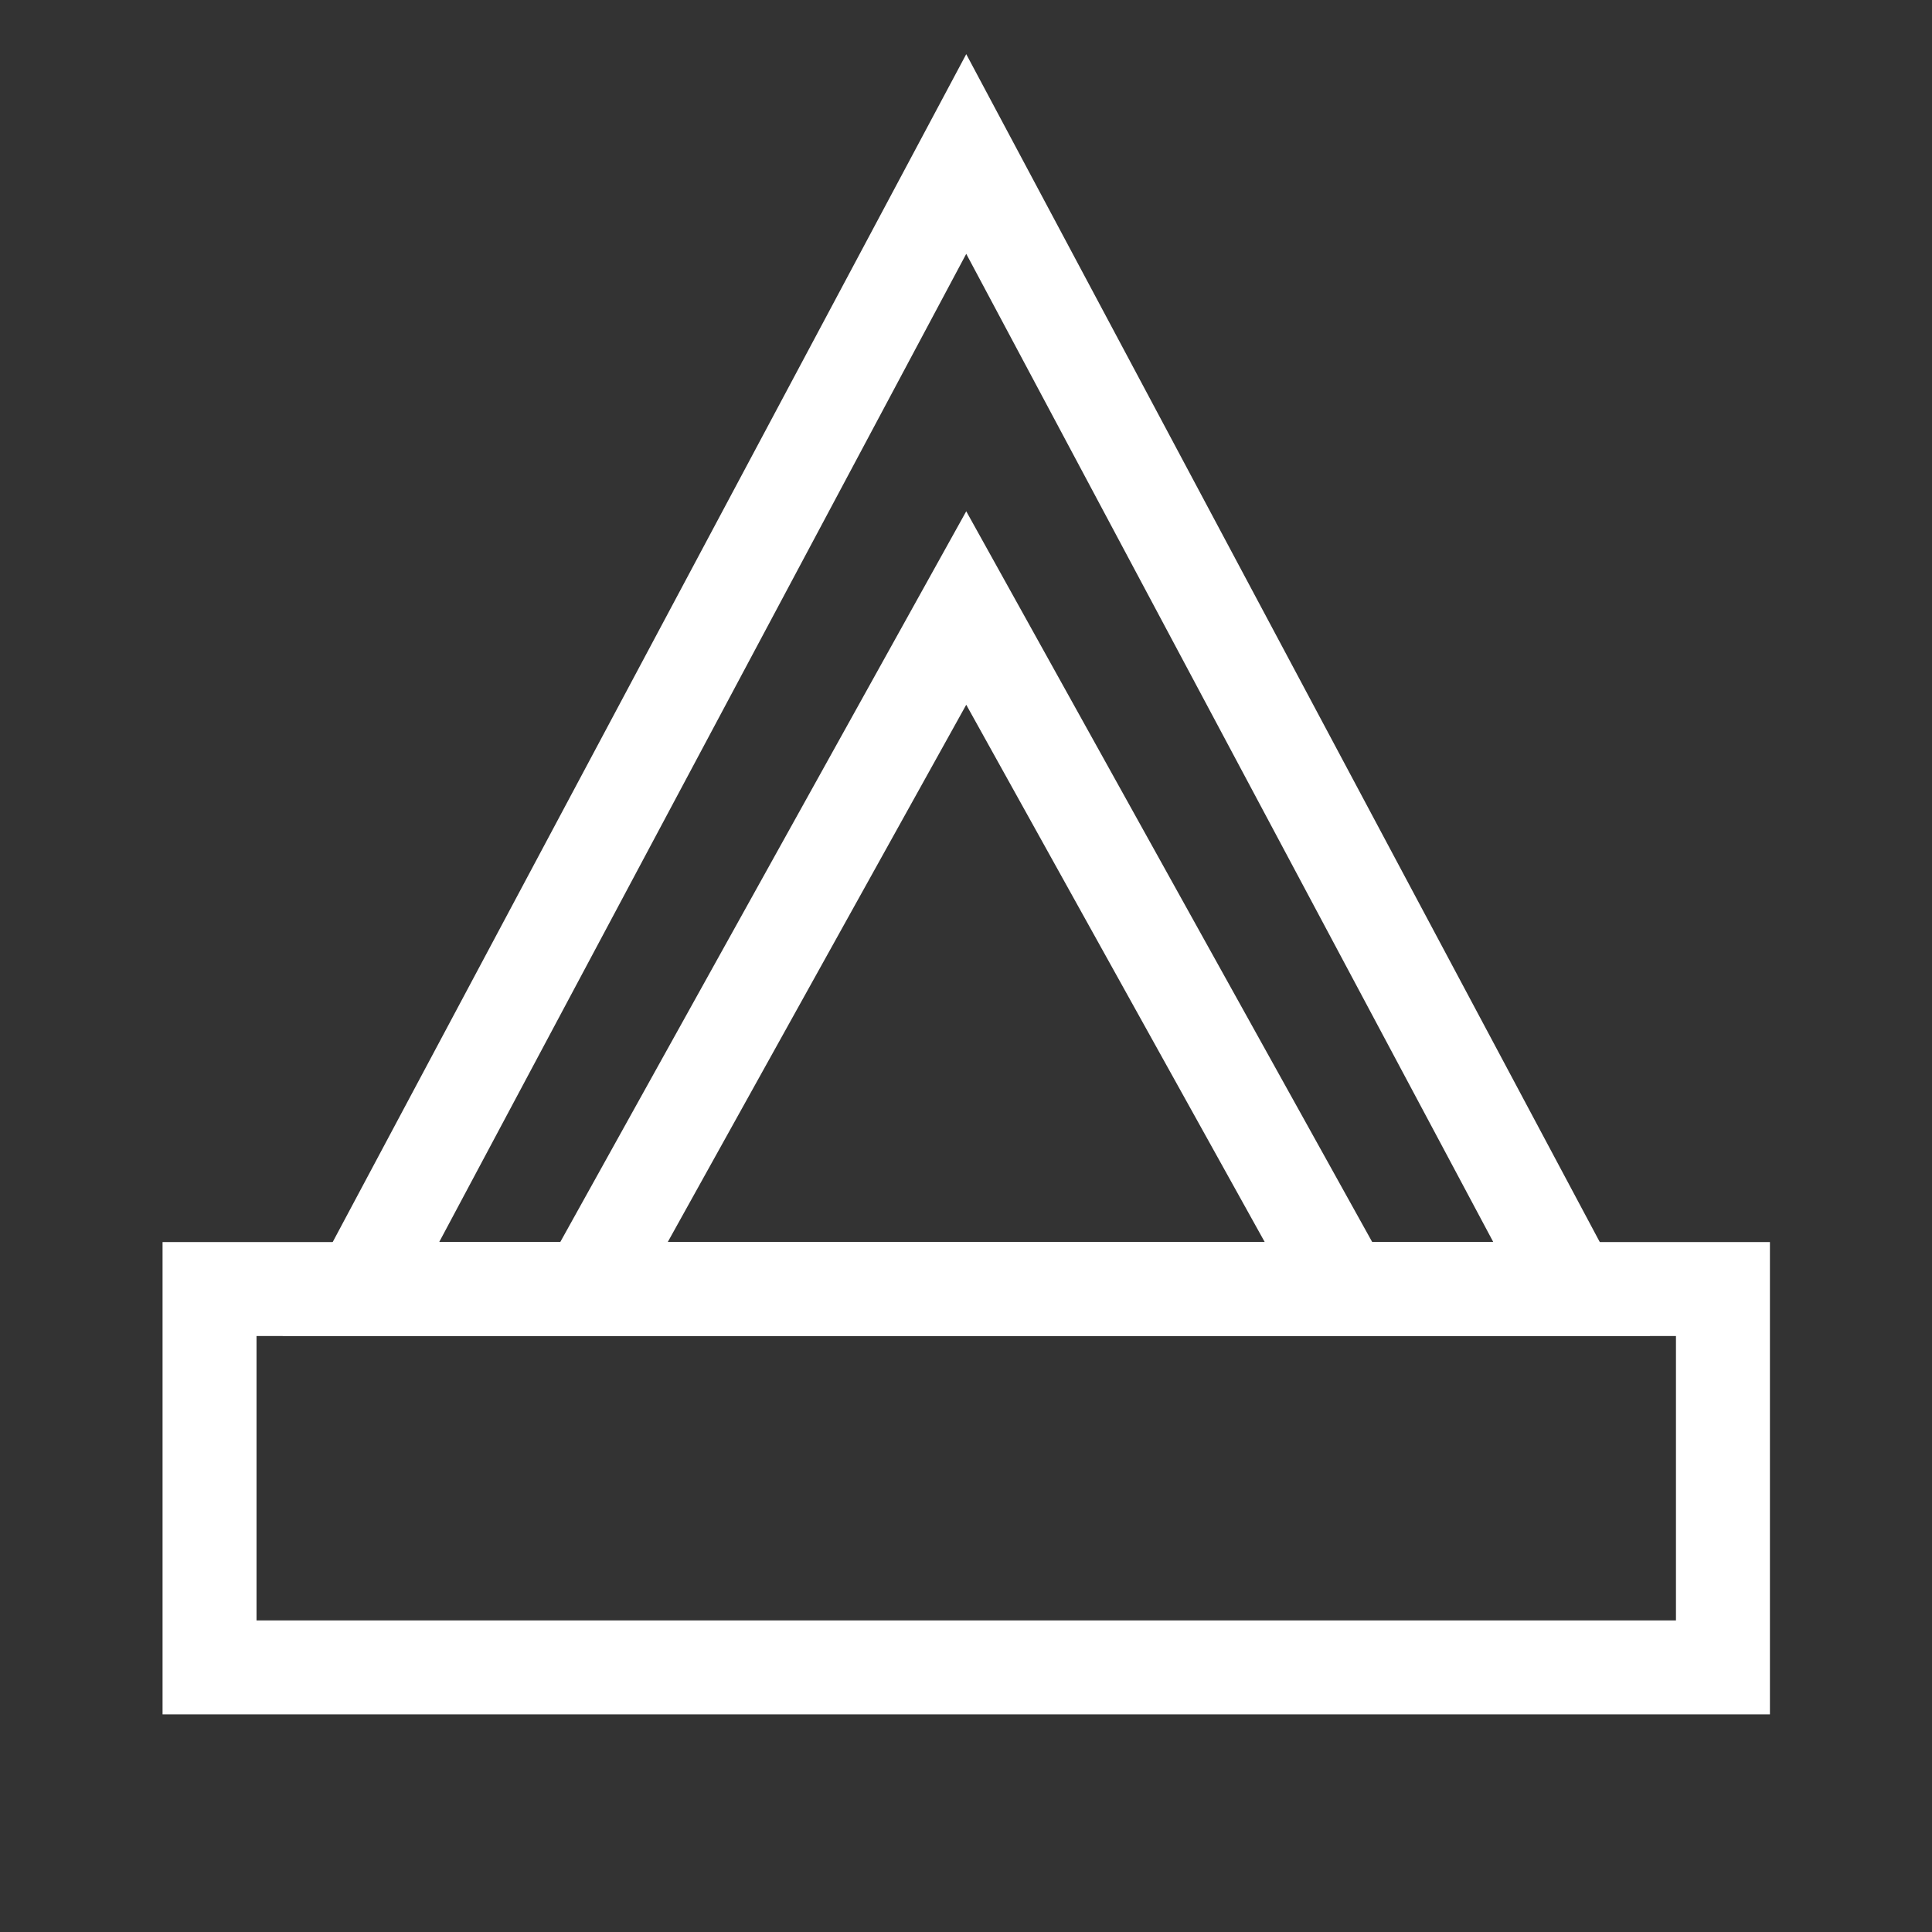 <?xml version="1.0" encoding="UTF-8" standalone="no"?>
<svg
   xmlns:dc="http://purl.org/dc/elements/1.1/"
   xmlns:cc="http://creativecommons.org/ns#"
   xmlns:rdf="http://www.w3.org/1999/02/22-rdf-syntax-ns#"
   xmlns:svg="http://www.w3.org/2000/svg"
   xmlns="http://www.w3.org/2000/svg"
   xmlns:sodipodi="http://sodipodi.sourceforge.net/DTD/sodipodi-0.dtd"
   xmlns:inkscape="http://www.inkscape.org/namespaces/inkscape"
   inkscape:version="1.0 (4035a4fb49, 2020-05-01)"
   sodipodi:docname="misc1.svg"
   id="svg8"
   version="1.1"
   height="24"
   width="24">
  <rect width="100%" height="100%" fill="#333333" stroke="none"/>
  <defs
     id="defs12" />
  <sodipodi:namedview
     inkscape:current-layer="svg8"
     inkscape:window-maximized="1"
     inkscape:window-y="-8"
     inkscape:window-x="-8"
     inkscape:cy="12"
     inkscape:cx="12"
     inkscape:zoom="9.4889455"
     showgrid="false"
     id="namedview10"
     inkscape:window-height="1017"
     inkscape:window-width="1920"
     inkscape:pageshadow="2"
     inkscape:pageopacity="0"
     guidetolerance="10"
     gridtolerance="10"
     objecttolerance="10"
     borderopacity="1"
     bordercolor="#666666"
     pagecolor="#ffffff" />
  <g
     style="fill:none;stroke:#ffffff;stroke-width:4.967;stroke-miterlimit:4;stroke-dasharray:none;stroke-opacity:1"
     transform="matrix(0.235,0,0,0.235,2.603,1.913)"
     id="g10">
    <path
       id="rect4"
       style="fill:none;stroke:#ffffff;stroke-width:4.967;stroke-miterlimit:4;stroke-dasharray:none;stroke-opacity:1"
       d="M 0,60 H 80 V 80 H 0 Z" />
    <path
       style="fill:none;stroke:#ffffff;stroke-width:4.967;stroke-miterlimit:4;stroke-dasharray:none;stroke-opacity:1"
       d="M 8,60 40,0 72,60 Z"
       fill="#ffffff"
       stroke="#000000"
       stroke-miterlimit="10"
       pointer-events="all"
       id="path6" />
    <path
       style="fill:none;stroke:#ffffff;stroke-width:4.967;stroke-miterlimit:4;stroke-dasharray:none;stroke-opacity:1"
       d="M 20,60 40,24 60,60"
       fill="none"
       stroke="#000000"
       stroke-miterlimit="10"
       pointer-events="all"
       id="path8" />
  </g>
</svg>
